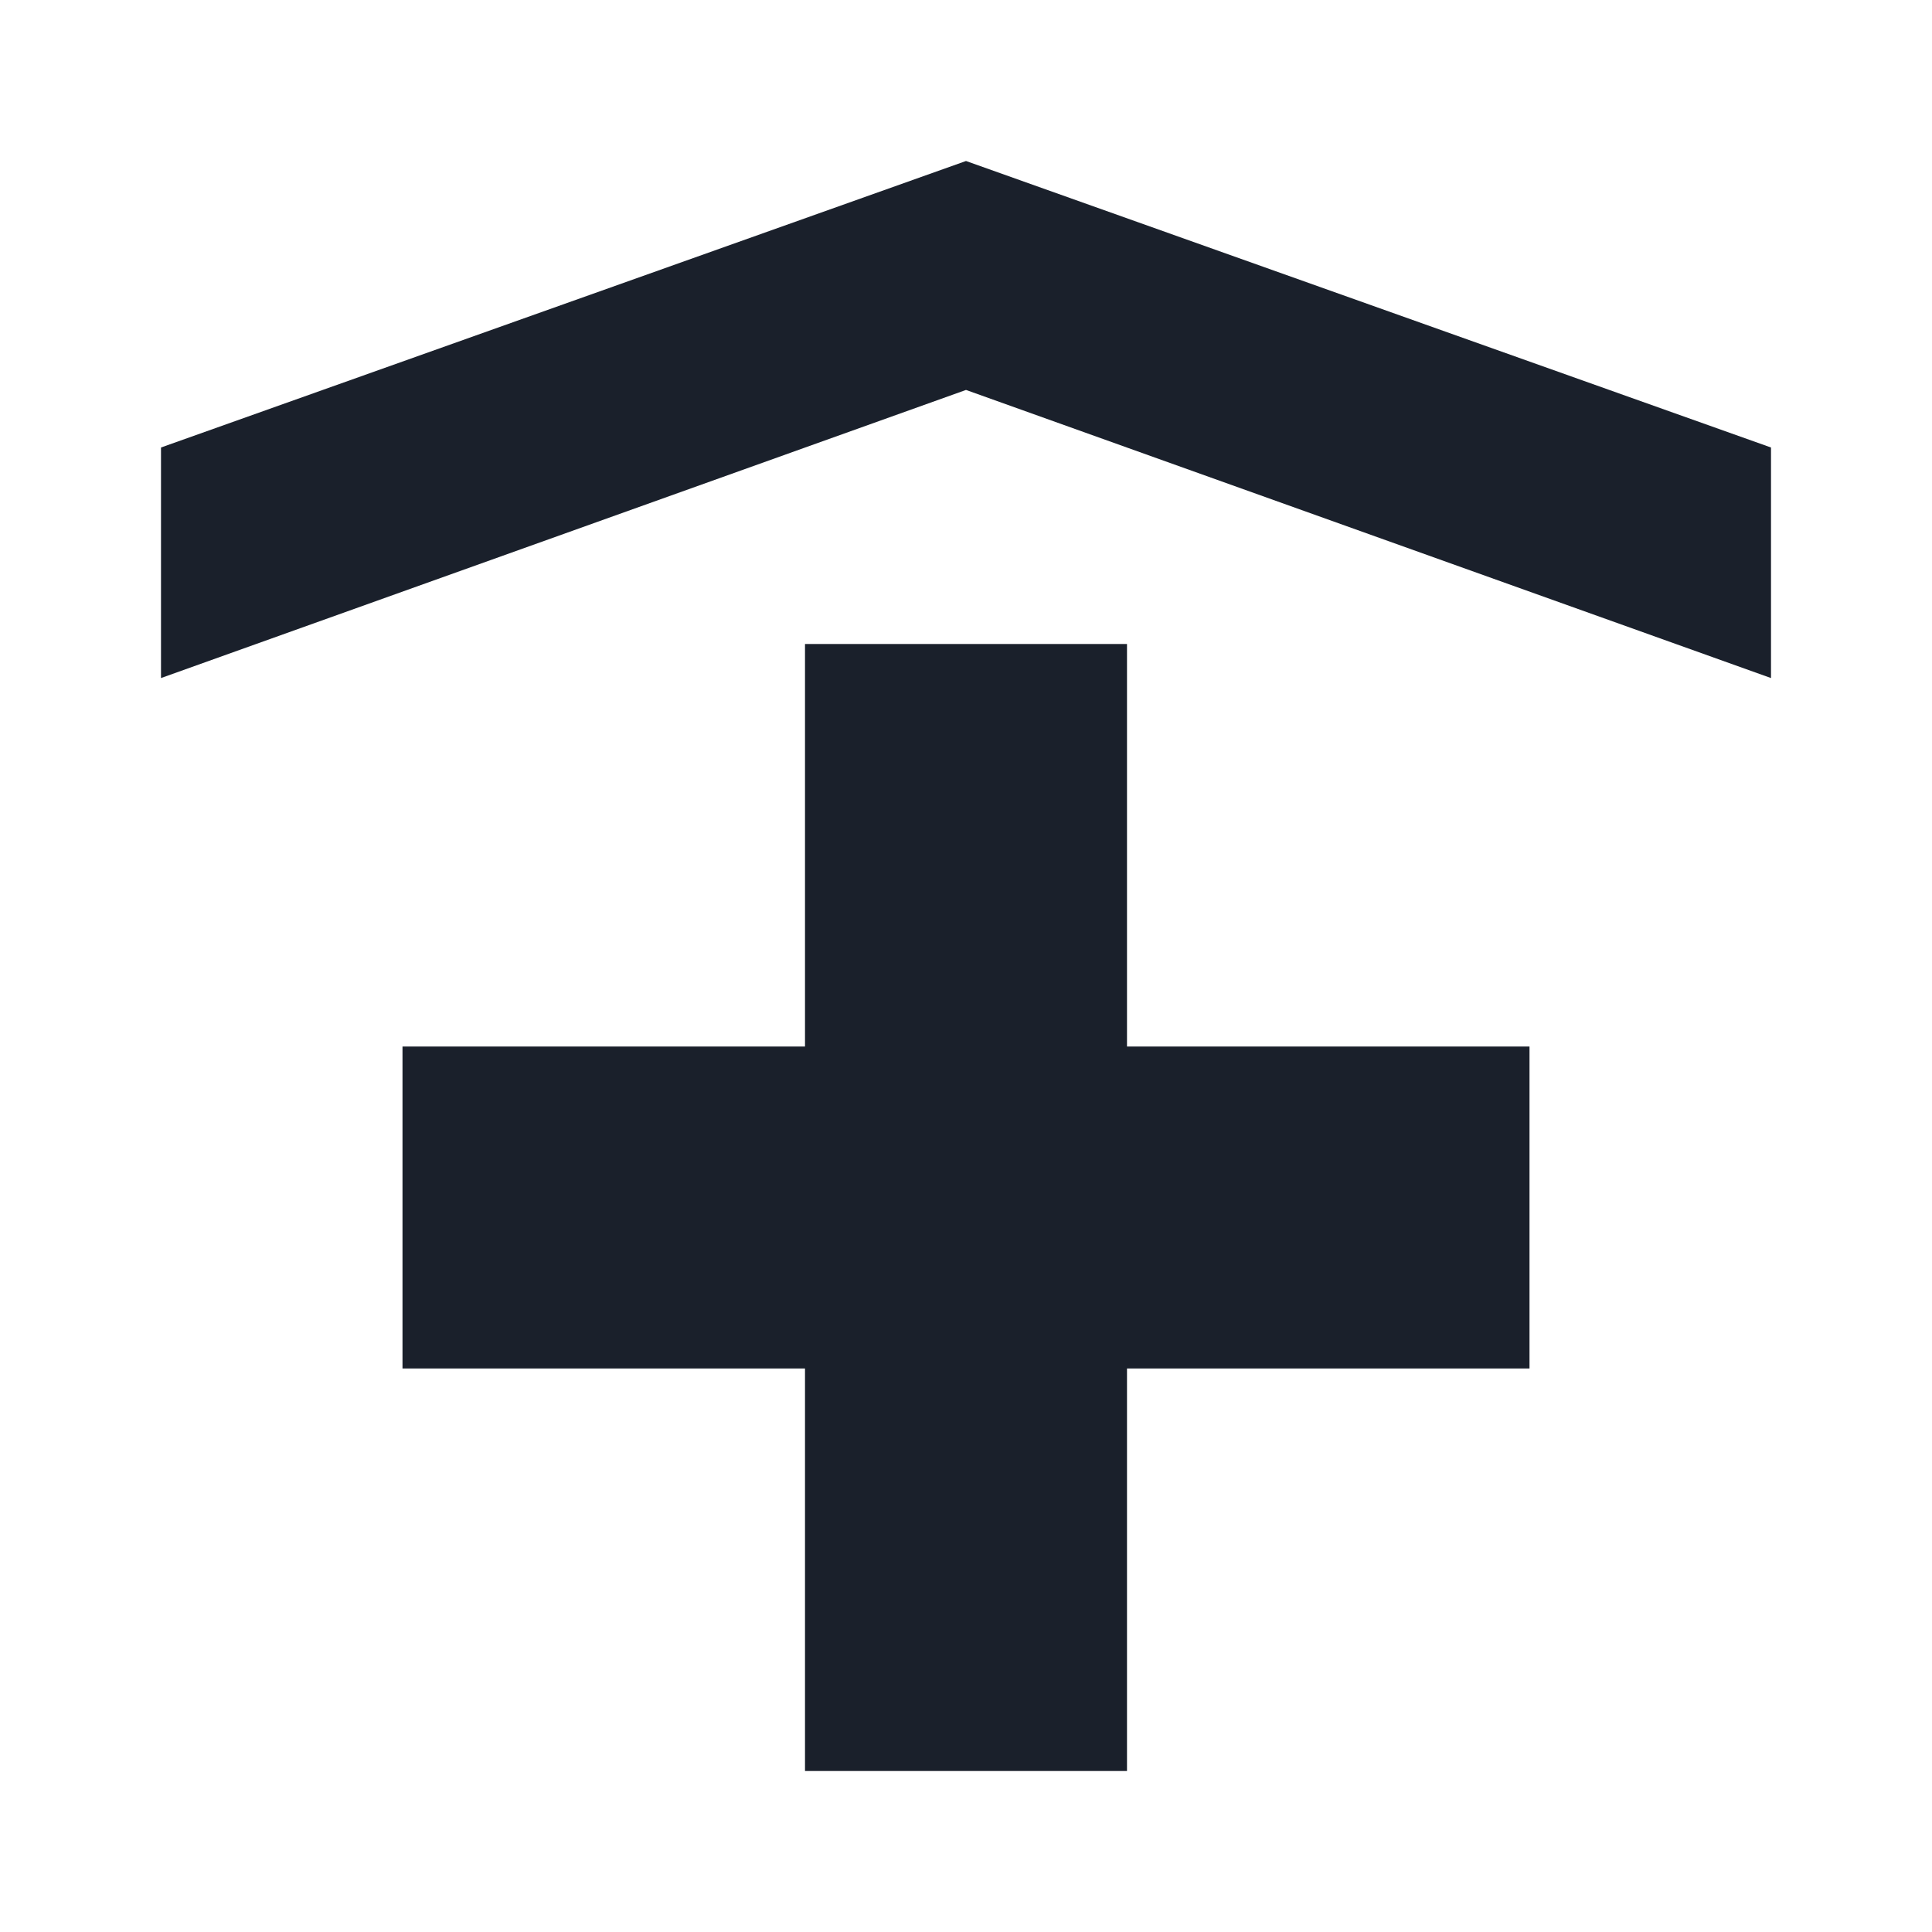 <svg xmlns="http://www.w3.org/2000/svg" width="24" height="24" viewBox="0 0 24 24">
  <g fill="none" fill-rule="evenodd">
    <rect width="24" height="24" opacity="0"/>
    <path fill="#0F1621" fill-opacity=".95" d="M14,8 L14,13 L19,13 L19,17 L14,17 L14,22 L10,22 L10,17 L5,17 L5,13 L10,13 L10,8 L14,8 Z M12,2 L22,5.559 L22,8.423 L12,4.844 L2,8.423 L2,5.559 L12,2 Z"/>
  </g>
</svg>
